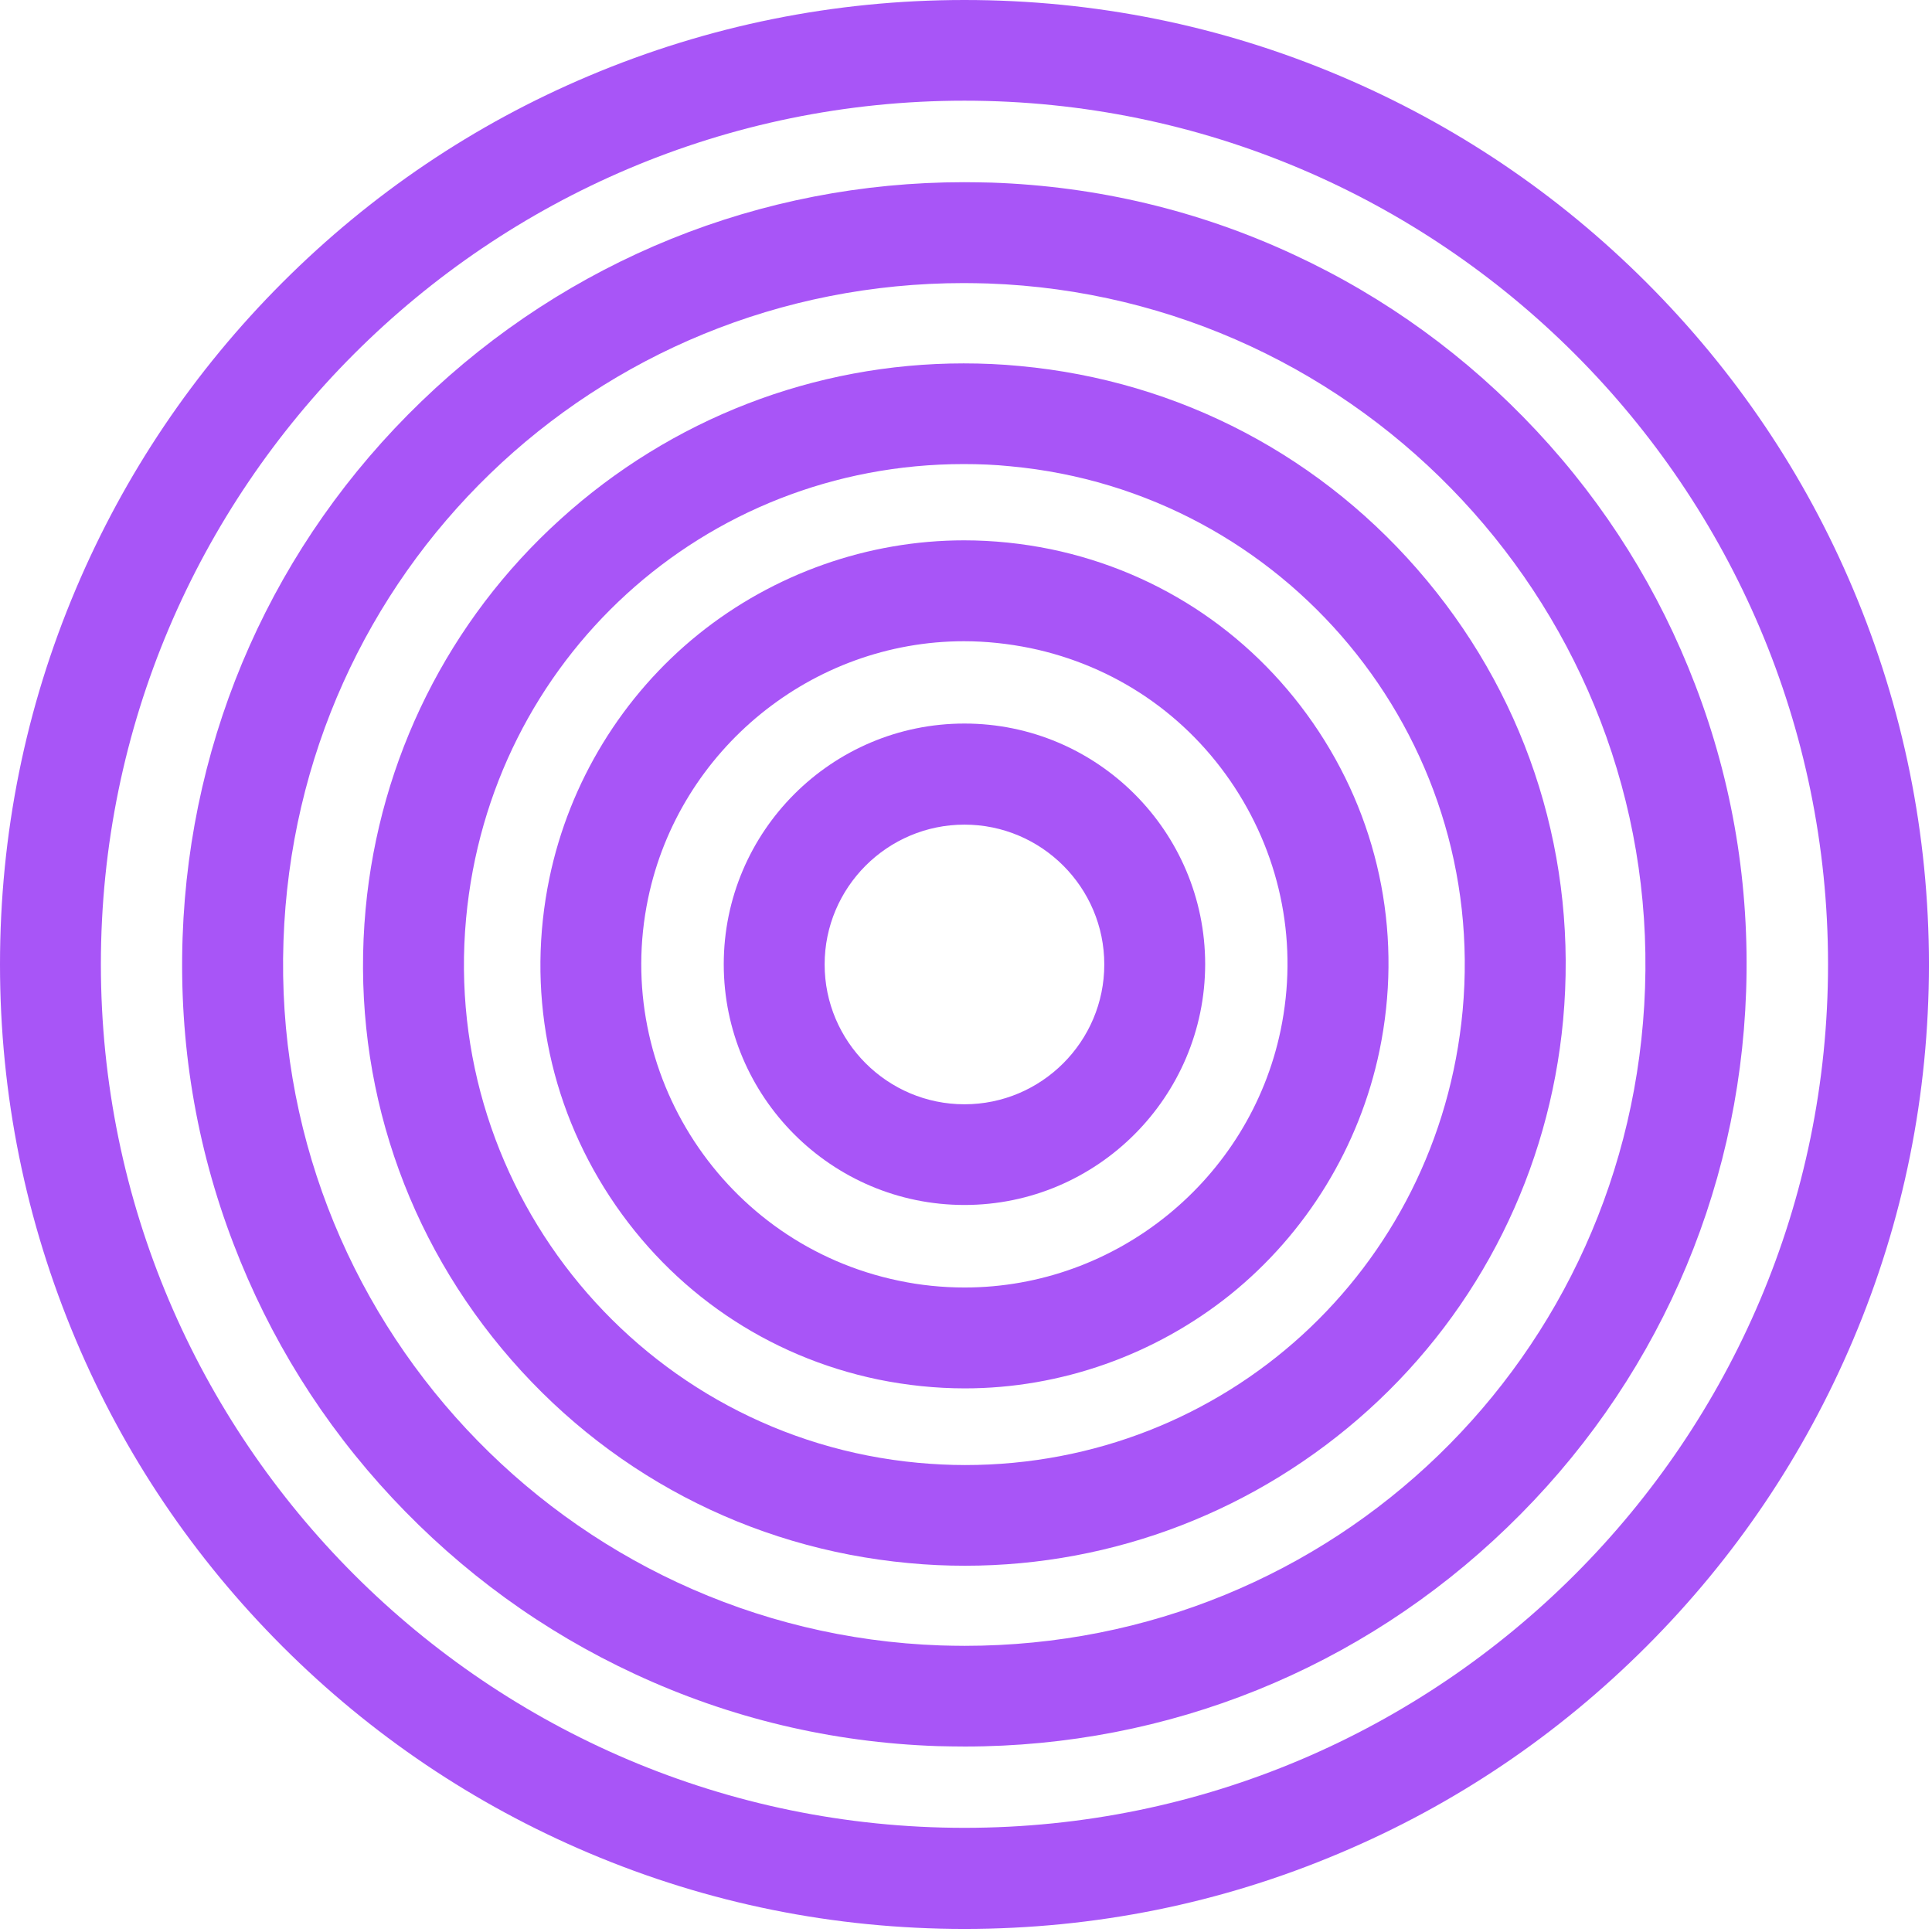 <svg width="358" height="358" viewBox="0 0 358 358" fill="none" xmlns="http://www.w3.org/2000/svg">
<path d="M178.715 223.281C154.113 223.281 134.111 203.278 134.111 178.677C134.111 154.076 154.113 134.073 178.715 134.073C203.316 134.073 223.319 154.076 223.319 178.677C223.281 203.278 203.279 223.281 178.715 223.281ZM178.715 152.805C164.432 152.805 152.805 164.432 152.805 178.715C152.805 192.997 164.432 204.624 178.715 204.624C192.997 204.624 204.625 192.997 204.625 178.715C204.625 164.432 192.997 152.805 178.715 152.805Z" fill="#A855F7"/>
<path d="M178.79 257.267C173.406 257.267 168.022 256.706 162.713 255.622C142.187 251.36 124.54 239.321 113.024 221.786C101.508 204.251 97.545 183.276 101.807 162.713C105.509 144.916 115.342 128.876 129.437 117.51C143.383 106.294 160.843 100.125 178.64 100.125C184.024 100.125 189.408 100.686 194.717 101.77C215.243 106.032 232.89 118.071 244.406 135.606C255.921 153.141 259.884 174.116 255.622 194.679C251.92 212.476 242.087 228.516 227.992 239.881C214.009 251.098 196.549 257.267 178.79 257.267ZM178.64 118.819C150.487 118.819 125.848 138.859 120.09 166.489C113.36 198.792 134.186 230.572 166.489 237.302C170.527 238.162 174.677 238.573 178.752 238.573C206.905 238.573 231.544 218.533 237.302 190.903C240.555 175.238 237.526 159.273 228.777 145.888C220.028 132.503 206.569 123.343 190.903 120.09C186.865 119.268 182.715 118.819 178.64 118.819Z" fill="#A855F7"/>
<path d="M178.827 290.131C175.387 290.131 171.91 289.982 168.433 289.645C138.784 286.916 112.015 272.783 92.984 249.902C73.954 227.02 65.018 198.082 67.747 168.471C70.327 140.654 83.114 114.968 103.827 96.237C124.39 77.58 150.935 67.336 178.565 67.336C182.005 67.336 185.482 67.485 188.959 67.822C218.608 70.551 245.378 84.684 264.408 107.565C283.439 130.447 292.374 159.385 289.645 189.034C287.065 216.851 274.279 242.536 253.566 261.268C233.002 279.849 206.457 290.131 178.827 290.131ZM178.565 85.993C130.447 85.993 90.816 122.184 86.366 170.19C81.655 221.113 119.23 266.352 170.153 271.063C173.032 271.325 175.948 271.475 178.827 271.475C226.945 271.475 266.577 235.283 271.026 187.277C275.737 136.354 238.162 91.115 187.239 86.404C184.36 86.105 181.444 85.993 178.565 85.993Z" fill="#A855F7"/>
<path d="M178.79 323.631C177.107 323.631 175.387 323.593 173.667 323.556C154.113 322.883 135.27 318.396 117.66 310.208C100.649 302.319 85.544 291.327 72.682 277.569C59.821 263.81 49.95 247.957 43.258 230.46C36.304 212.326 33.163 193.221 33.836 173.667C35.145 135.868 50.848 100.611 78.104 74.365C105.247 48.193 140.953 33.761 178.603 33.761C180.285 33.761 182.005 33.799 183.725 33.836C203.279 34.509 222.122 38.995 239.732 47.184C256.744 55.072 271.848 66.064 284.71 79.823C297.571 93.582 307.442 109.435 314.134 126.932C321.088 145.065 324.229 164.171 323.556 183.725C322.247 221.524 306.544 256.781 279.289 283.027C252.145 309.236 216.439 323.631 178.79 323.631ZM178.603 52.455C110.257 52.455 54.886 105.995 52.53 174.34C50.1 243.919 104.761 302.469 174.303 304.899C175.799 304.937 177.294 304.974 178.752 304.974C247.098 304.974 302.469 251.434 304.825 183.089C307.255 113.51 252.594 54.96 183.052 52.53C181.594 52.493 180.098 52.455 178.603 52.455Z" fill="#A855F7"/>
<path d="M178.715 357.43C154.6 357.43 131.195 352.719 109.136 343.372C87.862 334.361 68.757 321.5 52.343 305.086C35.93 288.673 23.031 269.568 14.058 248.294C4.748 226.235 0 202.83 0 178.715C0 154.6 4.711 131.195 14.058 109.136C23.069 87.862 35.93 68.757 52.343 52.343C68.757 35.93 87.862 23.031 109.136 14.058C131.195 4.748 154.6 0 178.715 0C202.83 0 226.235 4.711 248.294 14.058C269.568 23.069 288.673 35.93 305.086 52.343C321.5 68.757 334.398 87.862 343.372 109.136C352.681 131.195 357.43 154.6 357.43 178.715C357.43 202.83 352.719 226.235 343.372 248.294C334.361 269.568 321.5 288.673 305.086 305.086C288.673 321.5 269.568 334.398 248.294 343.372C226.235 352.719 202.83 357.43 178.715 357.43ZM178.715 18.657C90.479 18.657 18.694 90.442 18.694 178.677C18.694 266.913 90.479 338.698 178.715 338.698C266.951 338.698 338.736 266.913 338.736 178.677C338.736 90.479 266.951 18.657 178.715 18.657Z" fill="#A855F7"/>
</svg>
